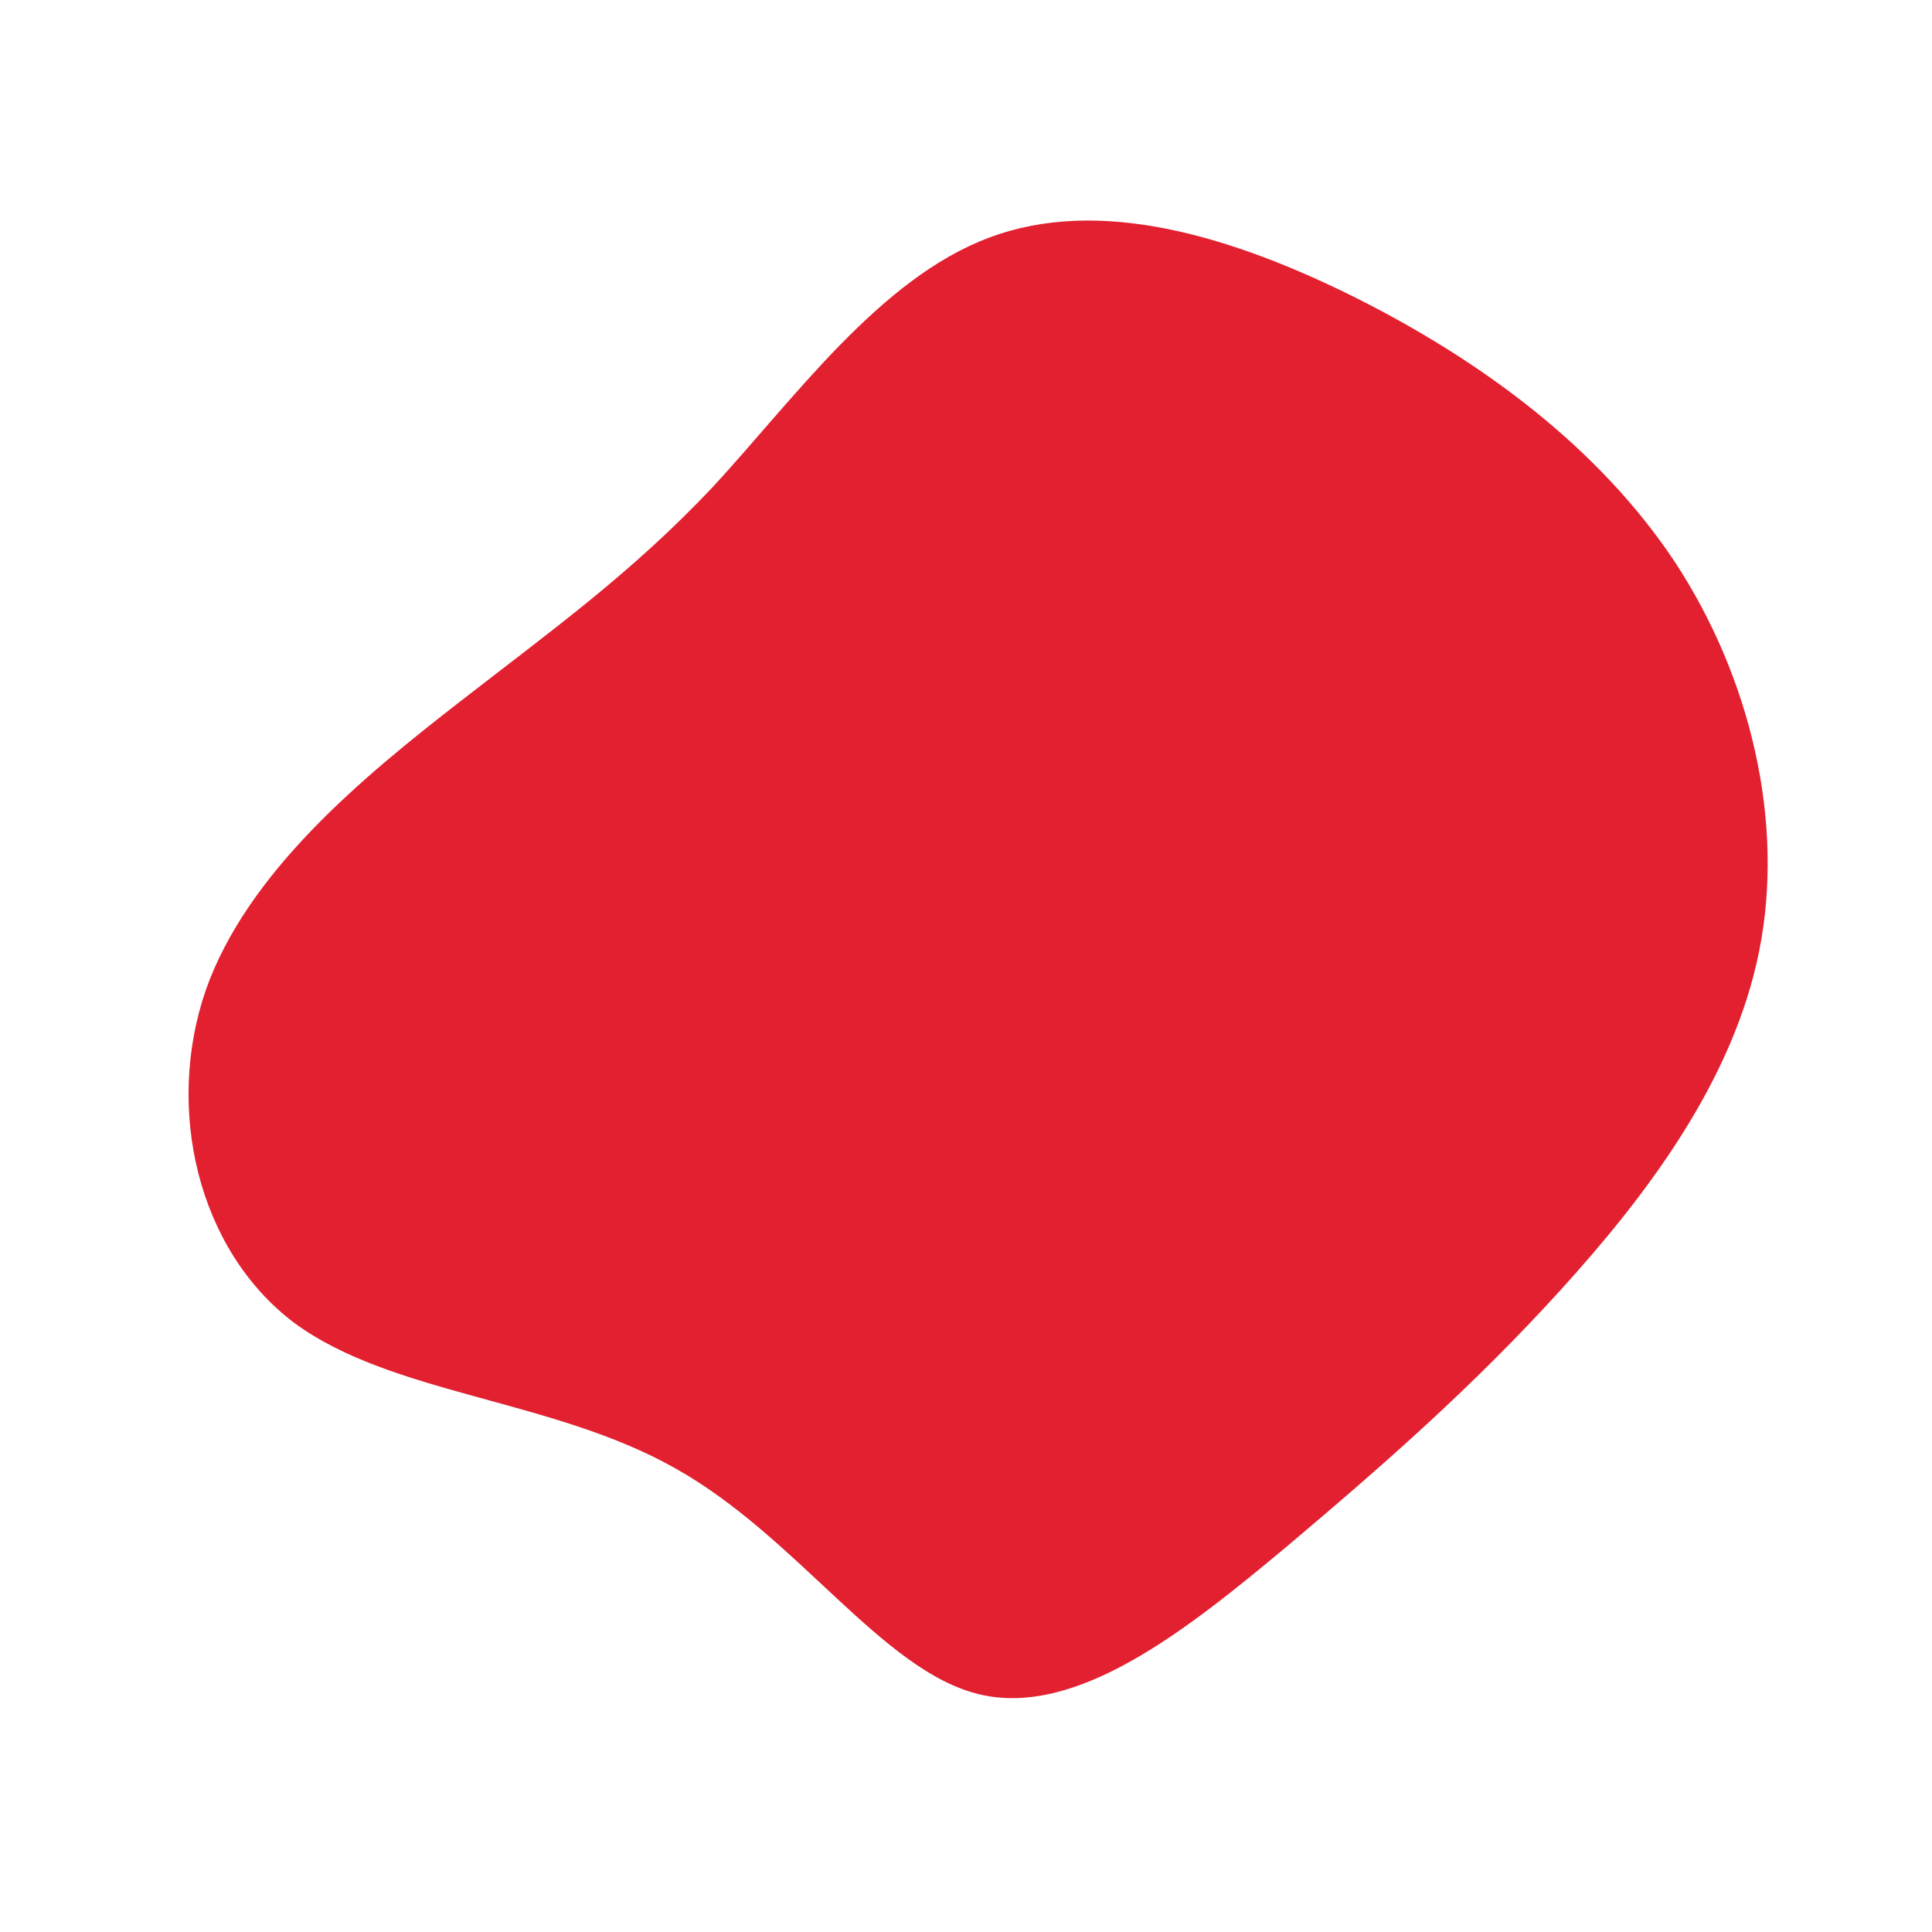<?xml version="1.0" standalone="no"?>
<svg viewBox="0 0 200 200" xmlns="http://www.w3.org/2000/svg">
  <path fill="#E22030" d="M40.5,-69.1C53.4,-62.6,65.5,-53.7,73.4,-41.8C81.2,-29.9,84.8,-14.9,82.1,-1.5C79.4,11.9,70.5,23.7,61.5,33.6C52.5,43.5,43.4,51.5,33.2,60.1C22.9,68.7,11.5,77.8,1.4,75.4C-8.7,73,-17.4,59.1,-30.1,52C-42.8,44.8,-59.5,44.4,-69.6,36.9C-79.6,29.3,-82.9,14.7,-78.7,2.5C-74.4,-9.7,-62.5,-19.5,-52.6,-27.2C-42.7,-34.9,-34.7,-40.6,-26.2,-49.6C-17.8,-58.7,-8.9,-71.2,2.4,-75.4C13.8,-79.7,27.5,-75.6,40.5,-69.1Z" transform="translate(100 100)" />
</svg>
